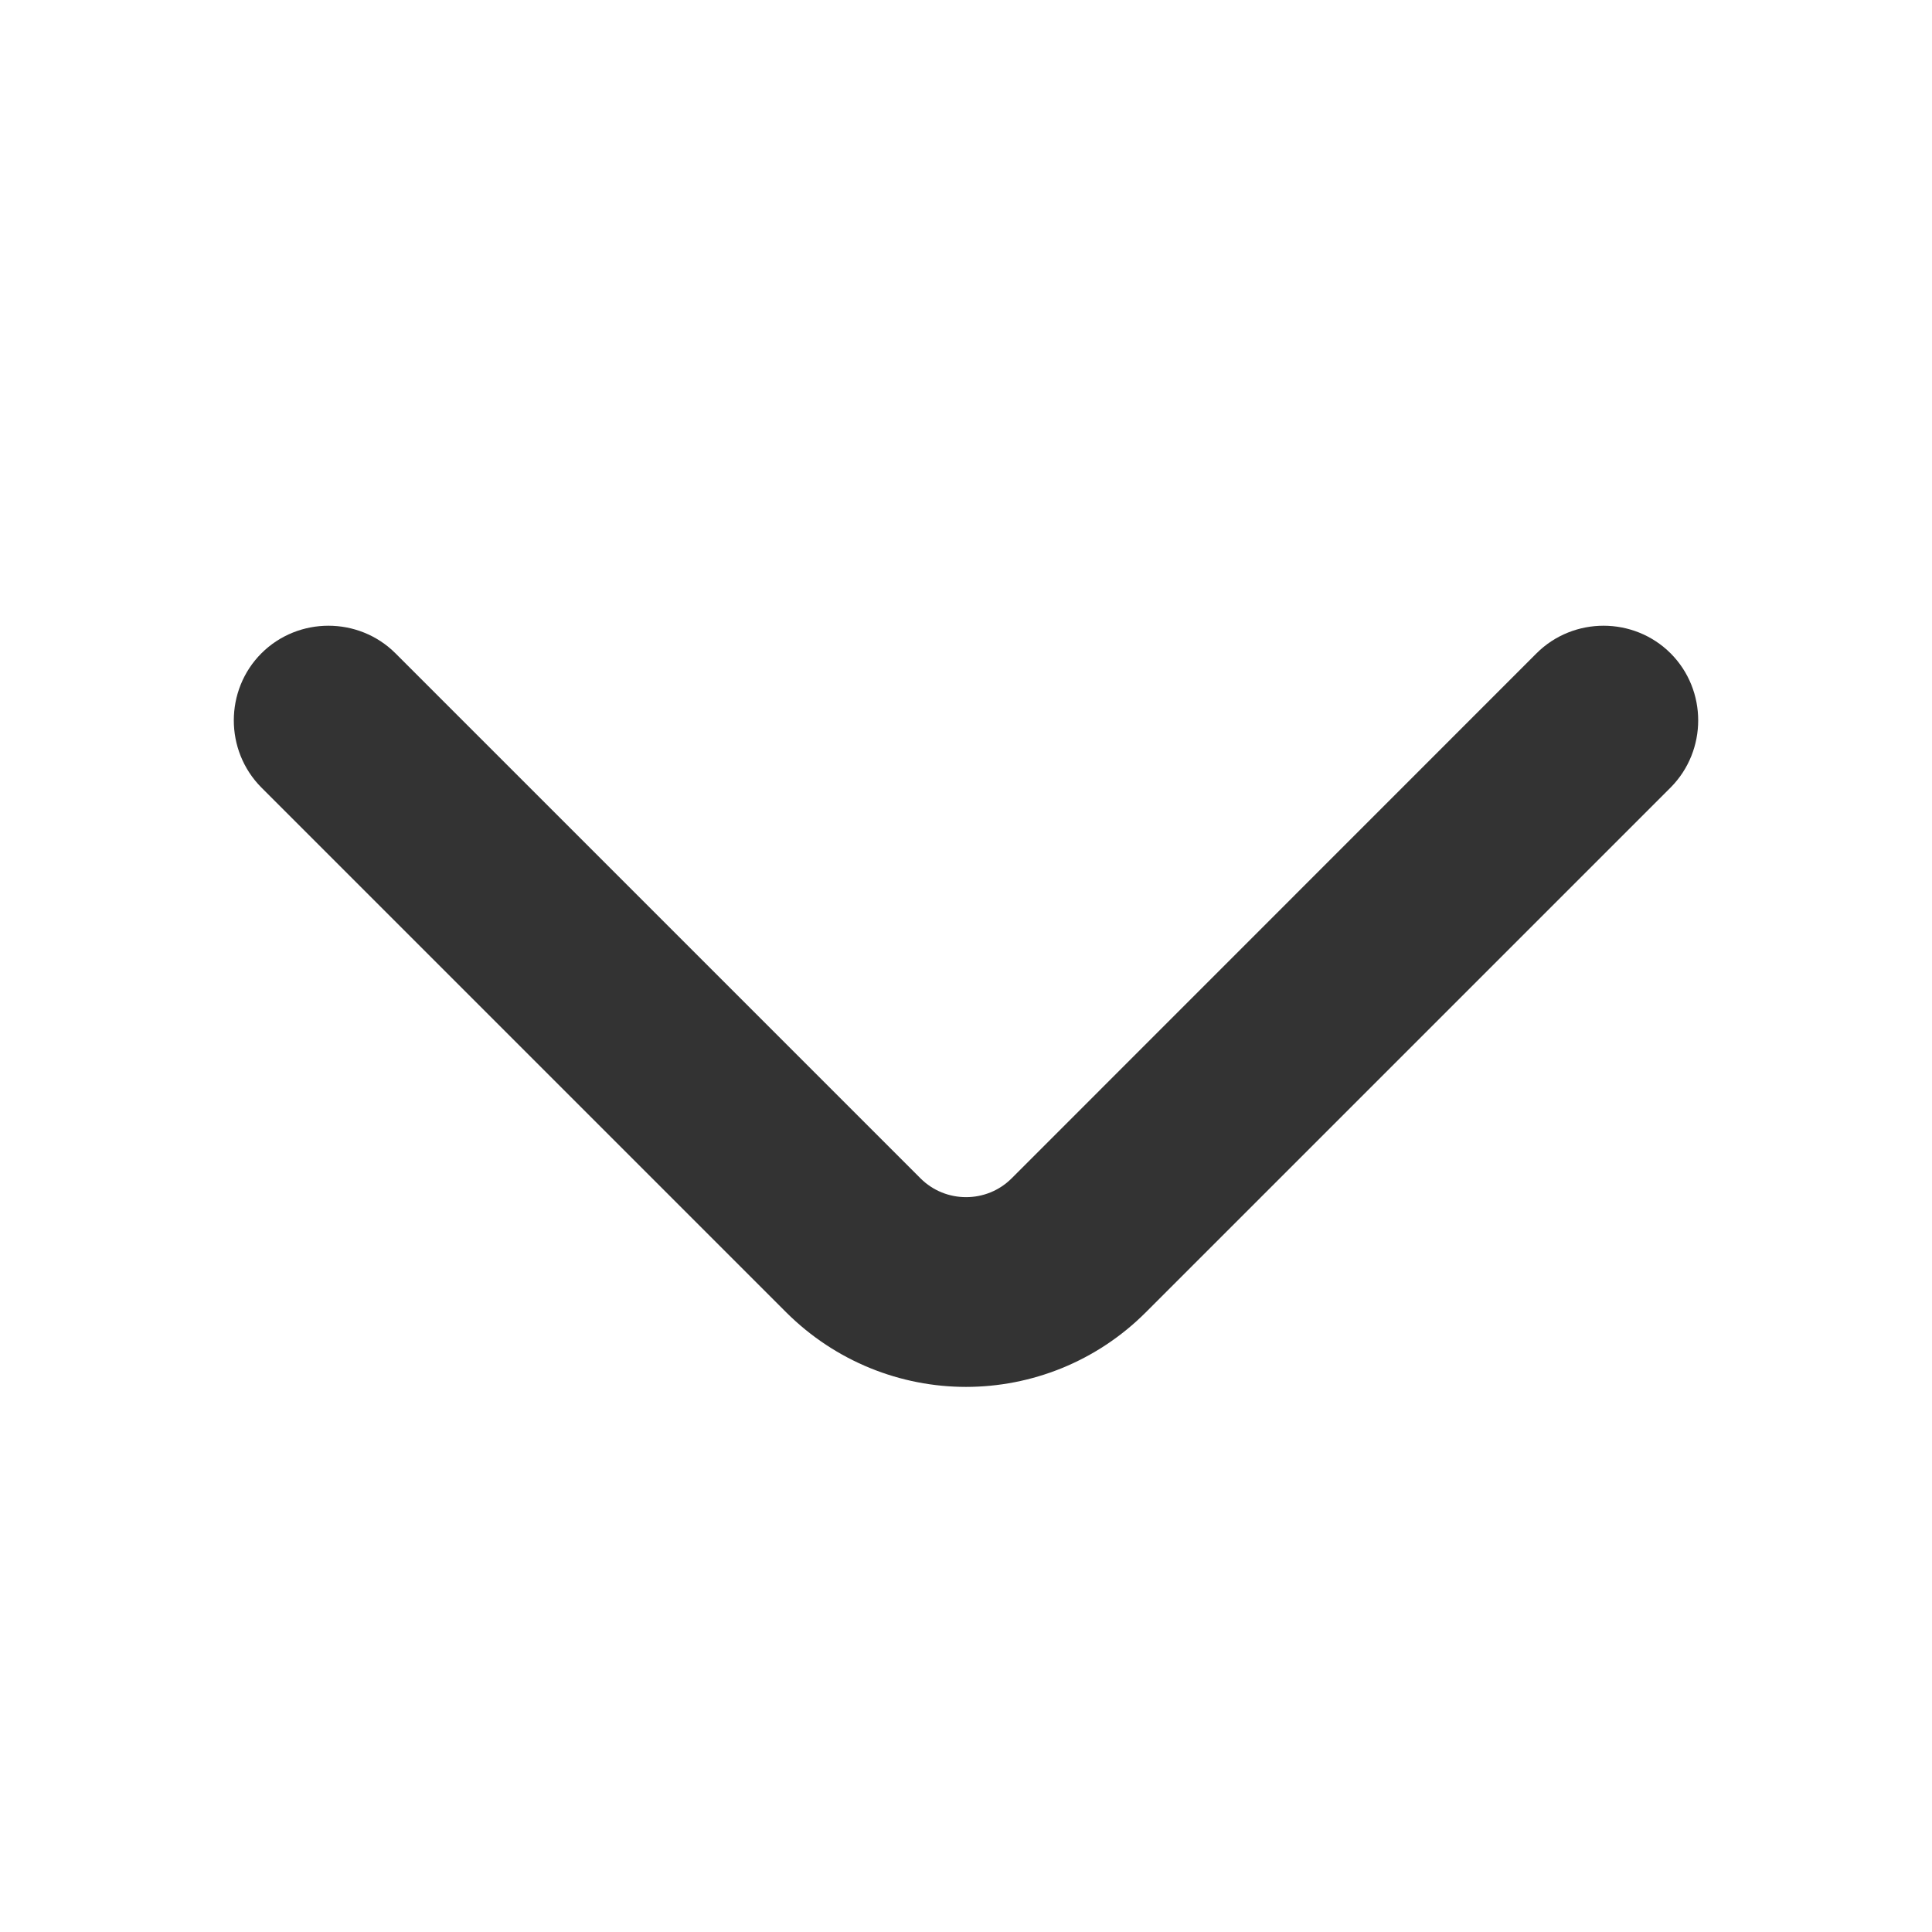 <svg width="14" height="14" viewBox="0 0 14 14" fill="none" xmlns="http://www.w3.org/2000/svg">
<path d="M7 9.8C6.592 9.8 6.184 9.642 5.874 9.333L2.071 5.53C1.902 5.36 1.902 5.08 2.071 4.911C2.24 4.742 2.52 4.742 2.689 4.911L6.493 8.715C6.773 8.995 7.228 8.995 7.508 8.715L11.311 4.911C11.48 4.742 11.76 4.742 11.929 4.911C12.098 5.08 12.098 5.36 11.929 5.53L8.126 9.333C7.817 9.642 7.409 9.8 7 9.8Z" fill="#333333" stroke="#333333" stroke-width="0.5"/>
</svg>
